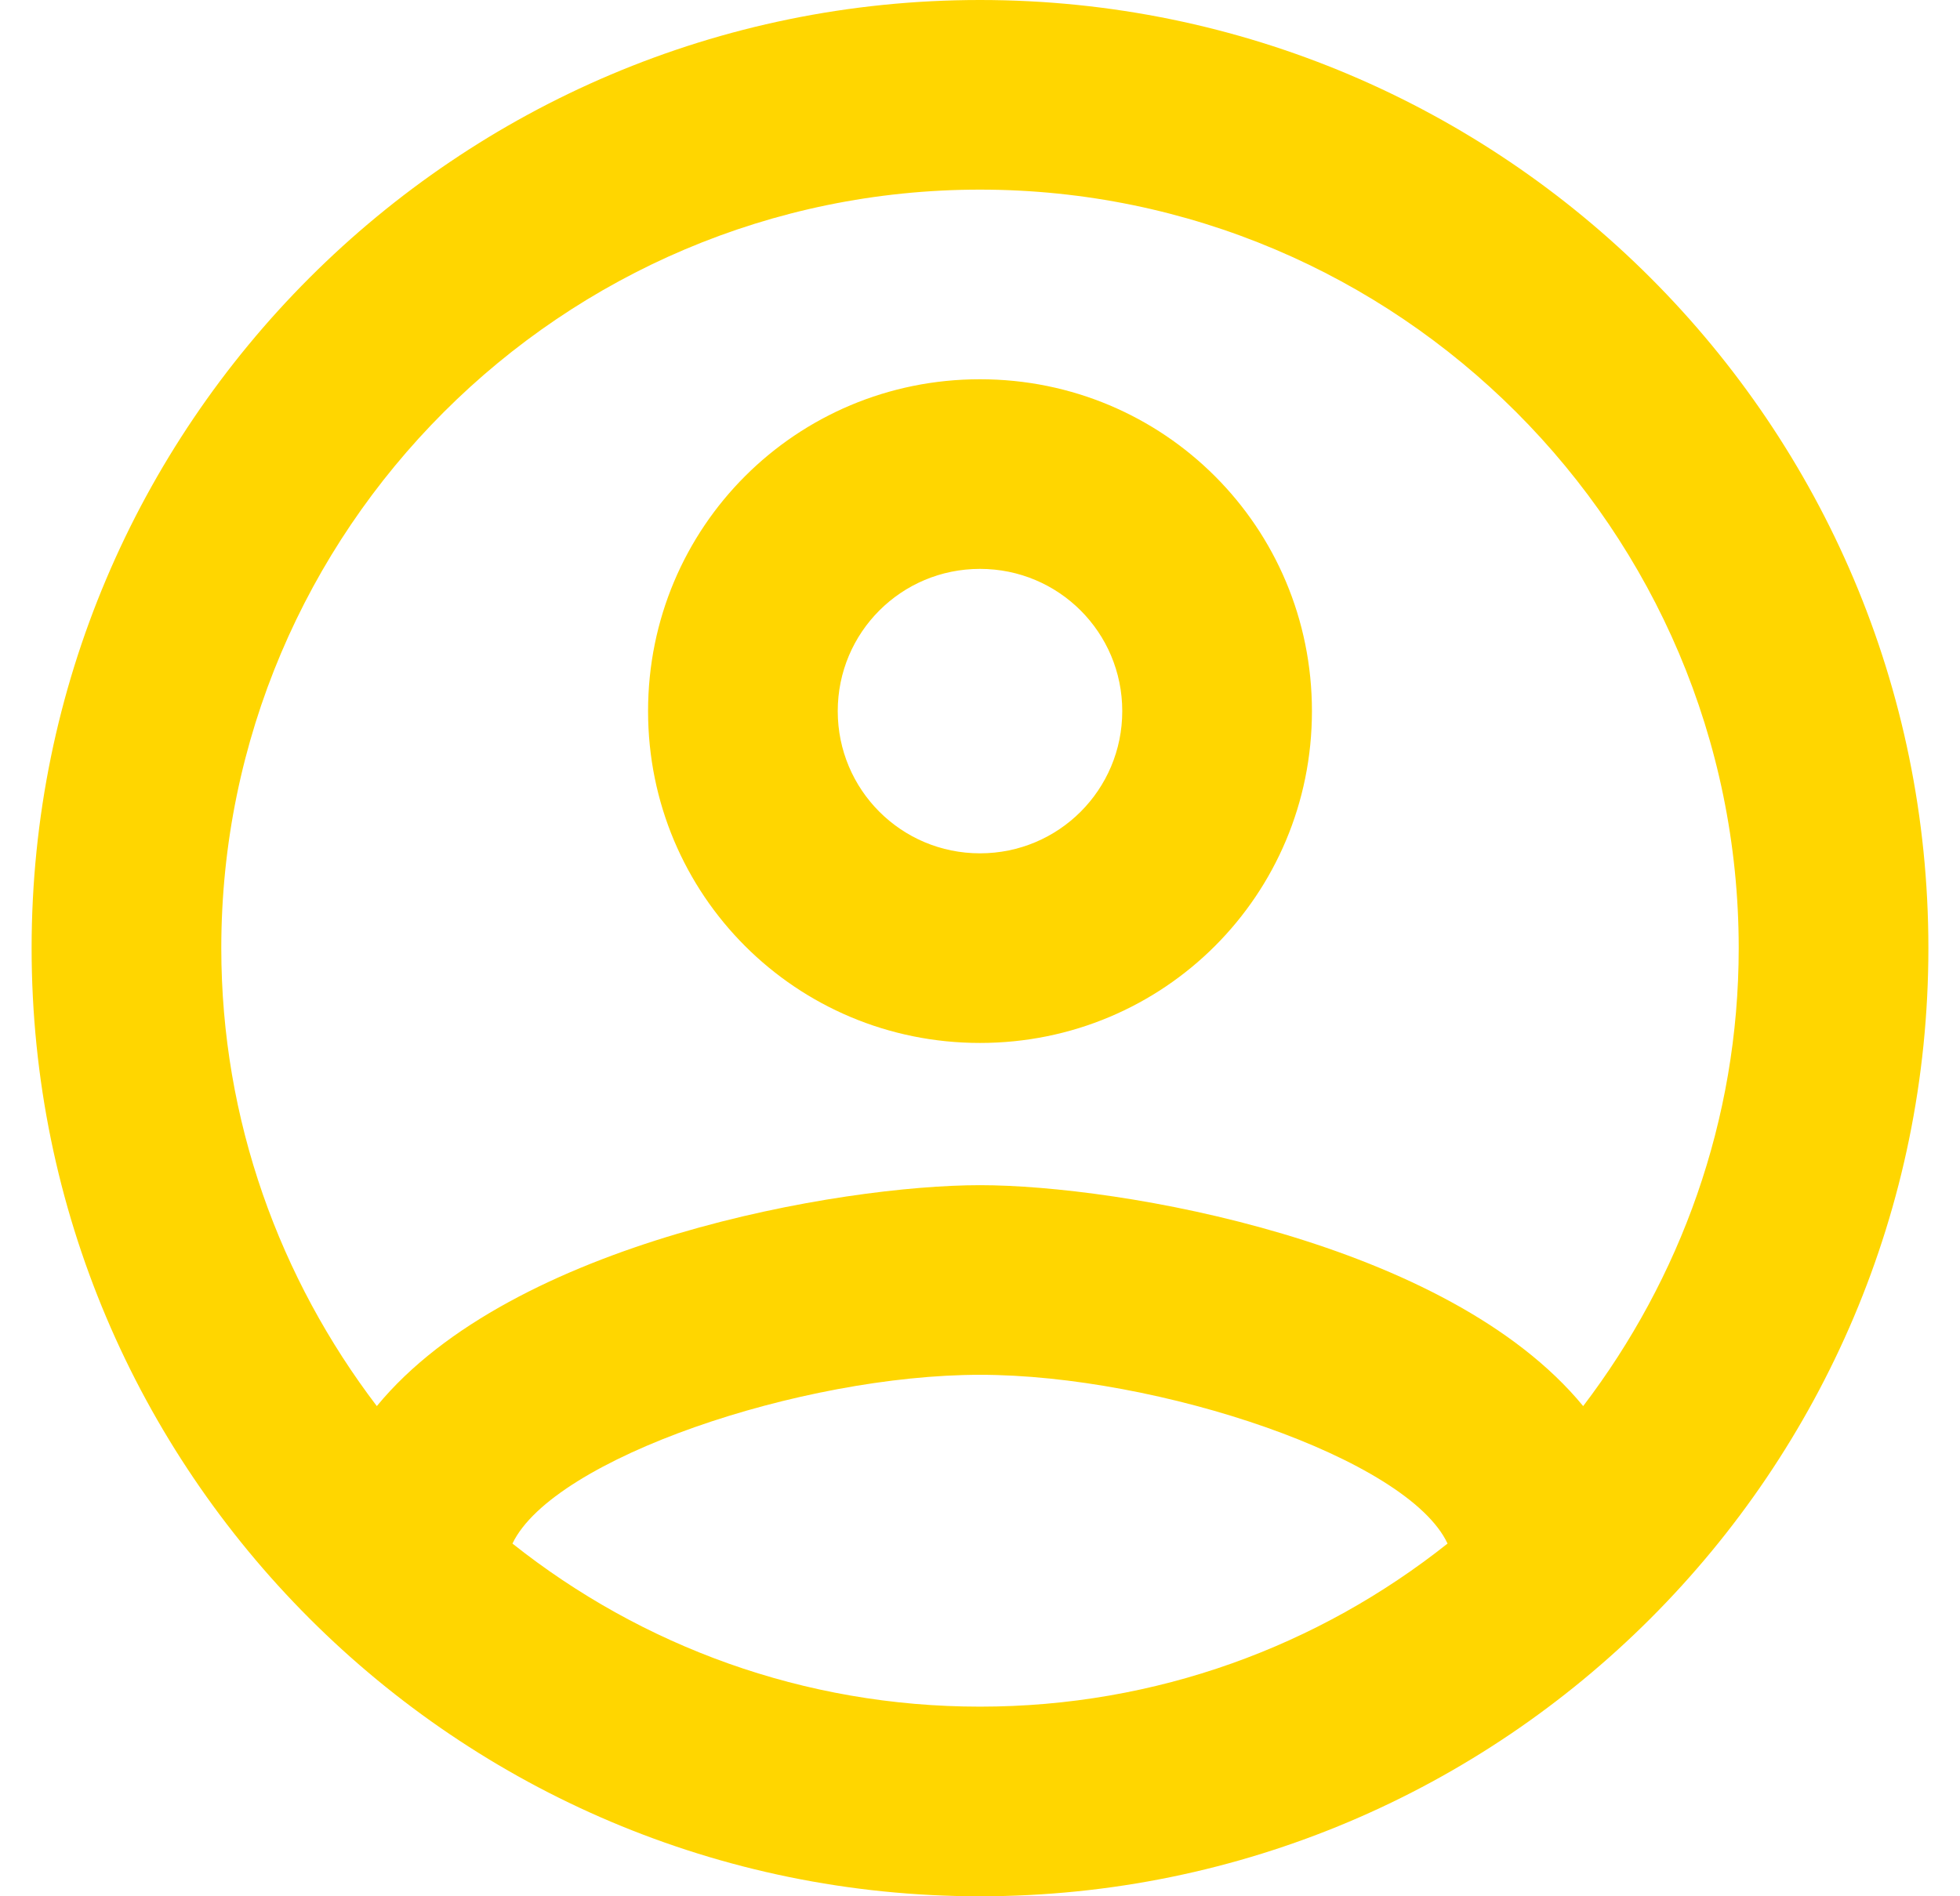 <svg width="31" height="30" viewBox="0 0 31 30" fill="none" xmlns="http://www.w3.org/2000/svg">
<path d="M15.5 0C7.22 0 0.5 6.72 0.5 15C0.5 23.28 7.22 30 15.5 30C23.78 30 30.5 23.28 30.5 15C30.5 6.72 23.78 0 15.5 0ZM8.105 24.42C8.75 23.07 12.68 21.75 15.5 21.75C18.32 21.75 22.265 23.07 22.895 24.42C20.855 26.04 18.29 27 15.5 27C12.71 27 10.145 26.04 8.105 24.42ZM25.04 22.245C22.895 19.635 17.69 18.75 15.5 18.75C13.31 18.75 8.105 19.635 5.96 22.245C4.43 20.235 3.5 17.73 3.5 15C3.5 8.385 8.885 3 15.5 3C22.115 3 27.5 8.385 27.5 15C27.5 17.73 26.57 20.235 25.04 22.245ZM15.5 6C12.59 6 10.25 8.34 10.25 11.25C10.25 14.16 12.59 16.5 15.5 16.5C18.41 16.5 20.75 14.16 20.75 11.25C20.75 8.34 18.41 6 15.5 6ZM15.5 13.5C14.255 13.5 13.25 12.495 13.25 11.25C13.25 10.005 14.255 9 15.5 9C16.745 9 17.75 10.005 17.75 11.25C17.75 12.495 16.745 13.5 15.5 13.5Z" fill="#FFD600"/>
</svg>
